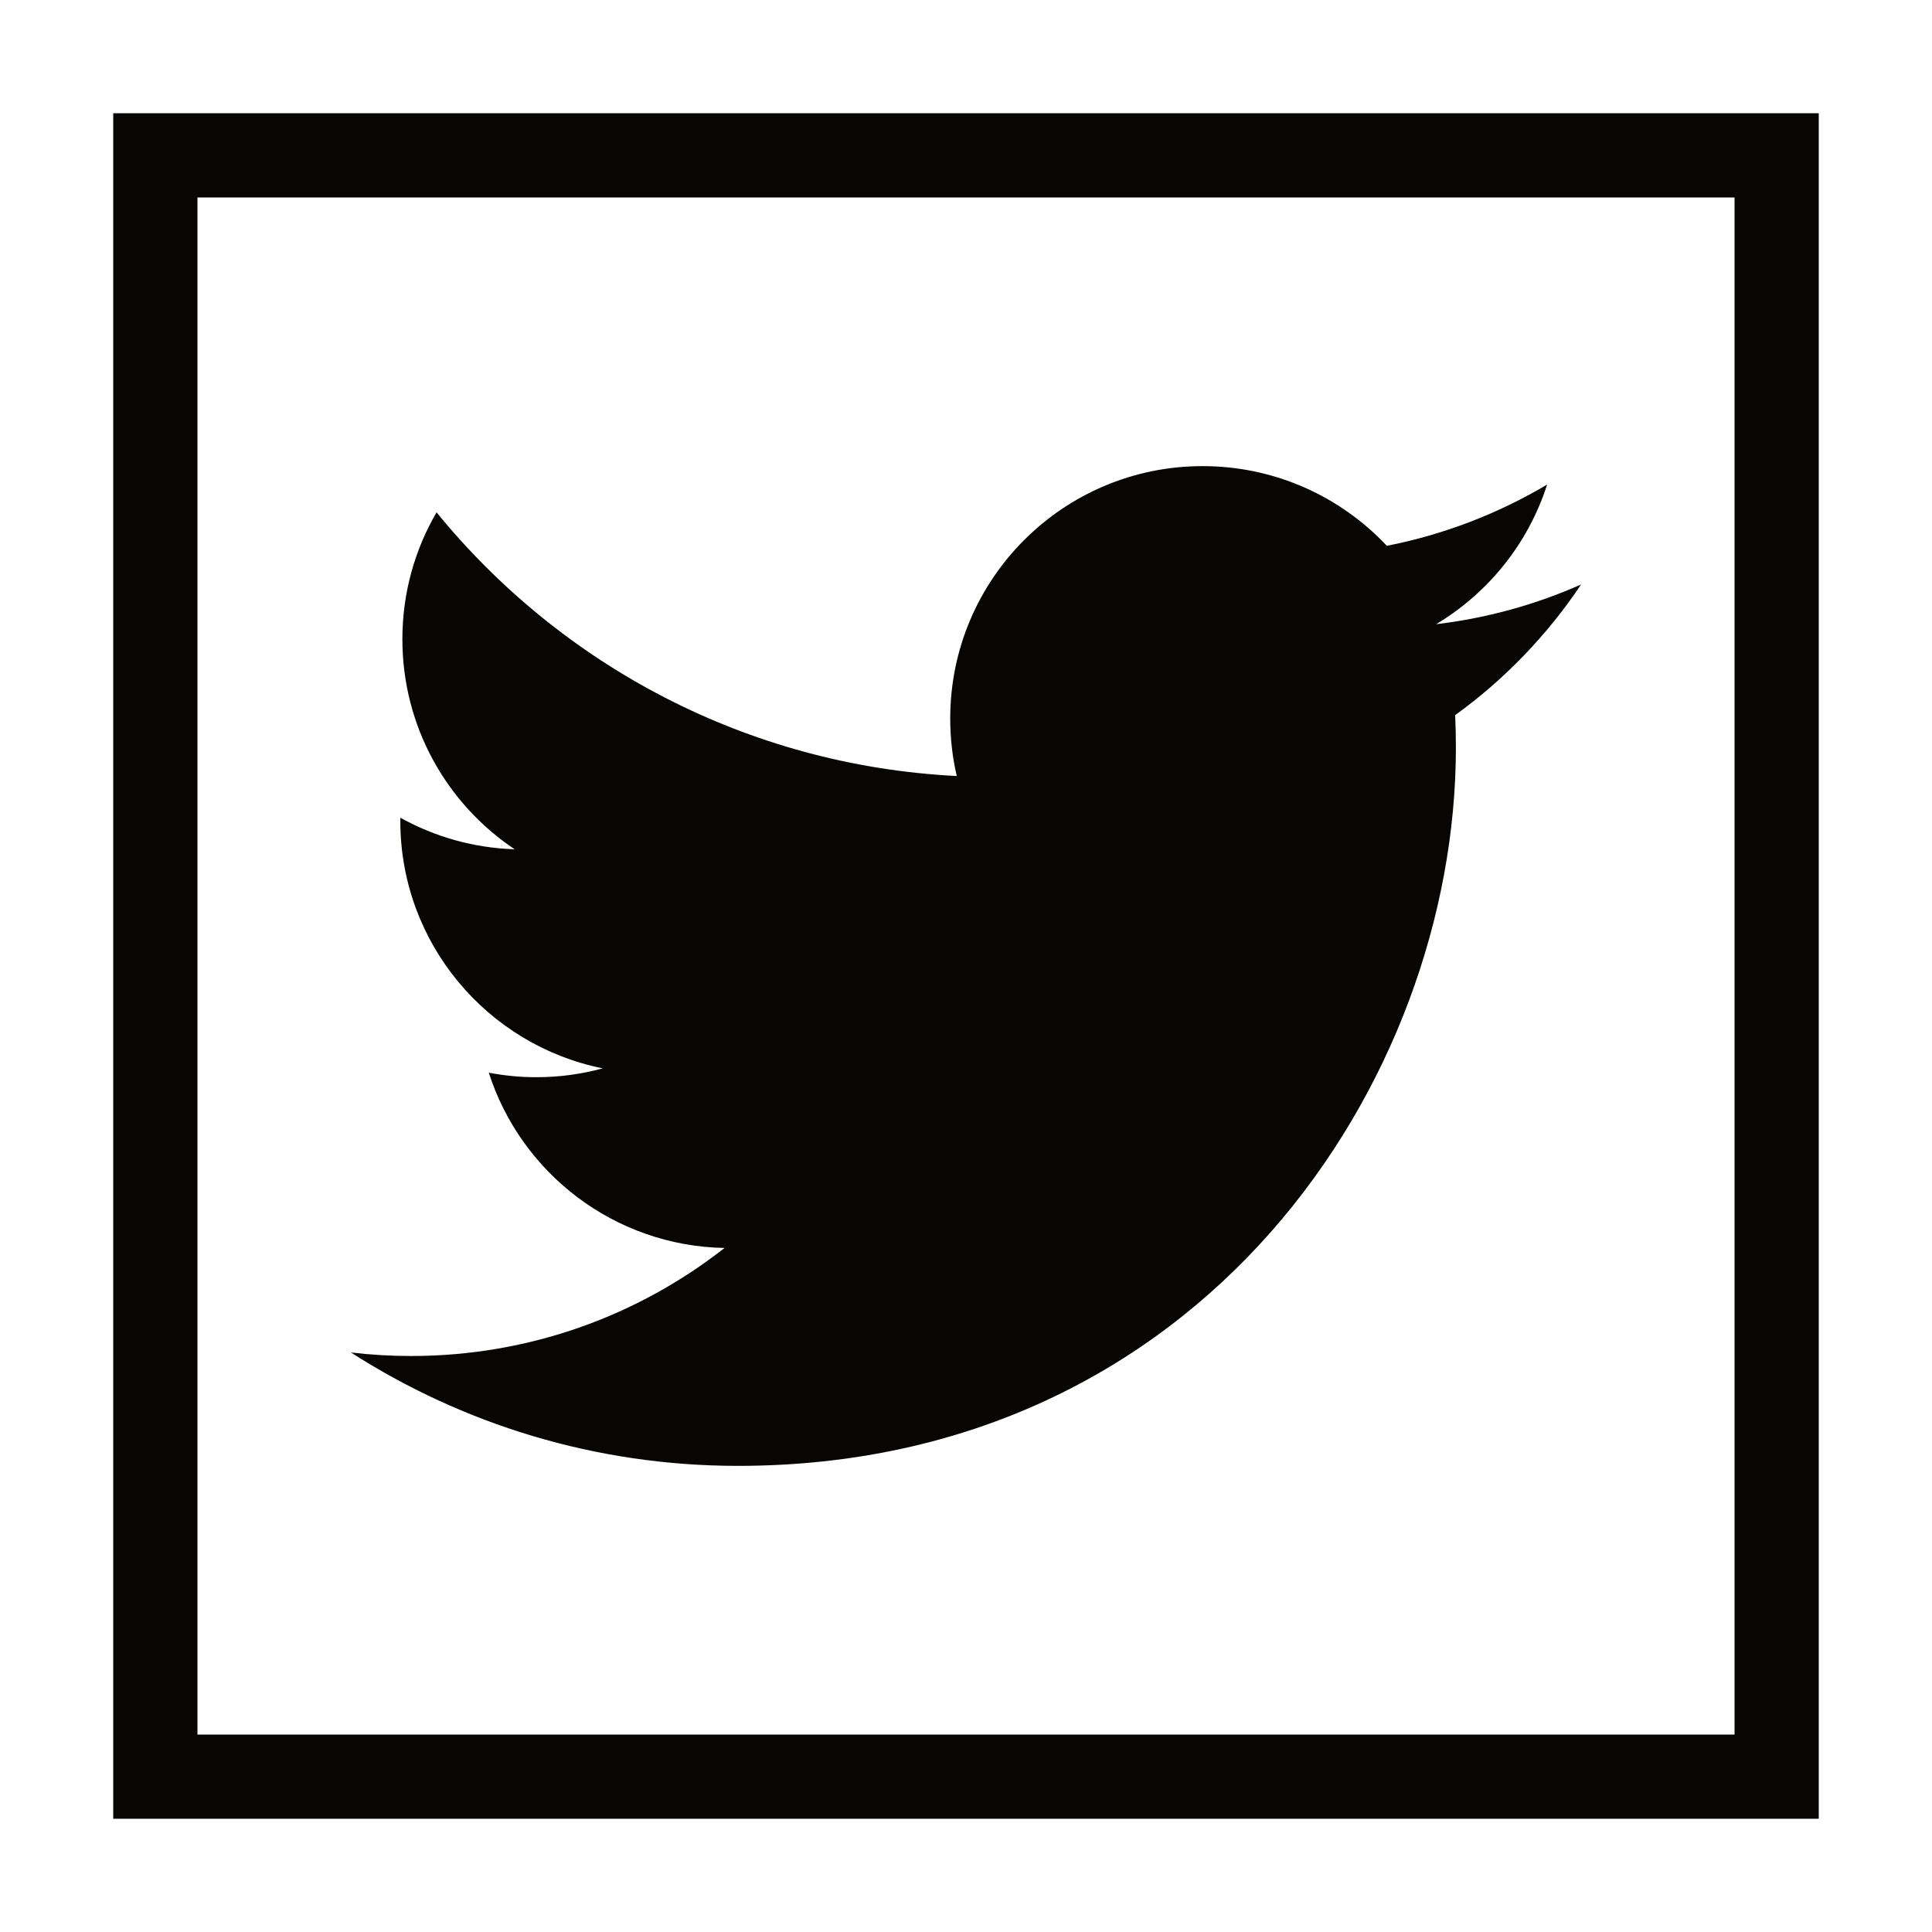 <?xml version="1.0" encoding="utf-8"?>
<!-- Generator: Adobe Illustrator 17.0.0, SVG Export Plug-In . SVG Version: 6.00 Build 0)  -->
<!DOCTYPE svg PUBLIC "-//W3C//DTD SVG 1.1//EN" "http://www.w3.org/Graphics/SVG/1.1/DTD/svg11.dtd">
<svg version="1.1" id="Layer_1" xmlns="http://www.w3.org/2000/svg" xmlns:xlink="http://www.w3.org/1999/xlink" x="0px" y="0px"
	 width="310px" height="310px" viewBox="0 0 310 310" enable-background="new 0 0 310 310" xml:space="preserve">
<g id="Layer_1_1_">
</g>
<g id="Layer_2">
	<g>
		<path fill="#080505" d="M291.83,291.829H18.17V18.171h273.66V291.829z M31.682,278.318h246.636V31.683H31.682V278.318z"/>
	</g>
</g>
<path fill="#080505" d="M253.695,93.782c-7.262,3.221-15.067,5.398-23.259,6.377c8.362-5.012,14.783-12.948,17.806-22.405
	c-7.824,4.641-16.491,8.011-25.716,9.827c-7.387-7.871-17.912-12.789-29.559-12.789c-22.366,0-40.498,18.132-40.498,40.496
	c0,3.174,0.358,6.265,1.048,9.229c-33.657-1.689-63.497-17.811-83.47-42.312c-3.486,5.981-5.483,12.938-5.483,20.359
	c0,14.049,7.15,26.445,18.016,33.707c-6.638-0.21-12.883-2.032-18.343-5.065c-0.003,0.169-0.004,0.338-0.004,0.509
	c0,19.621,13.959,35.989,32.485,39.709c-3.398,0.925-6.976,1.42-10.669,1.42c-2.61,0-5.146-0.254-7.619-0.726
	c5.153,16.089,20.109,27.797,37.83,28.125c-13.86,10.861-31.321,17.335-50.294,17.335c-3.269,0-6.492-0.192-9.66-0.565
	c17.922,11.49,39.208,18.194,62.078,18.194c74.489,0,115.222-61.708,115.222-115.223c0-1.756-0.039-3.502-0.117-5.239
	C241.4,109.036,248.266,101.903,253.695,93.782z"/>
</svg>
